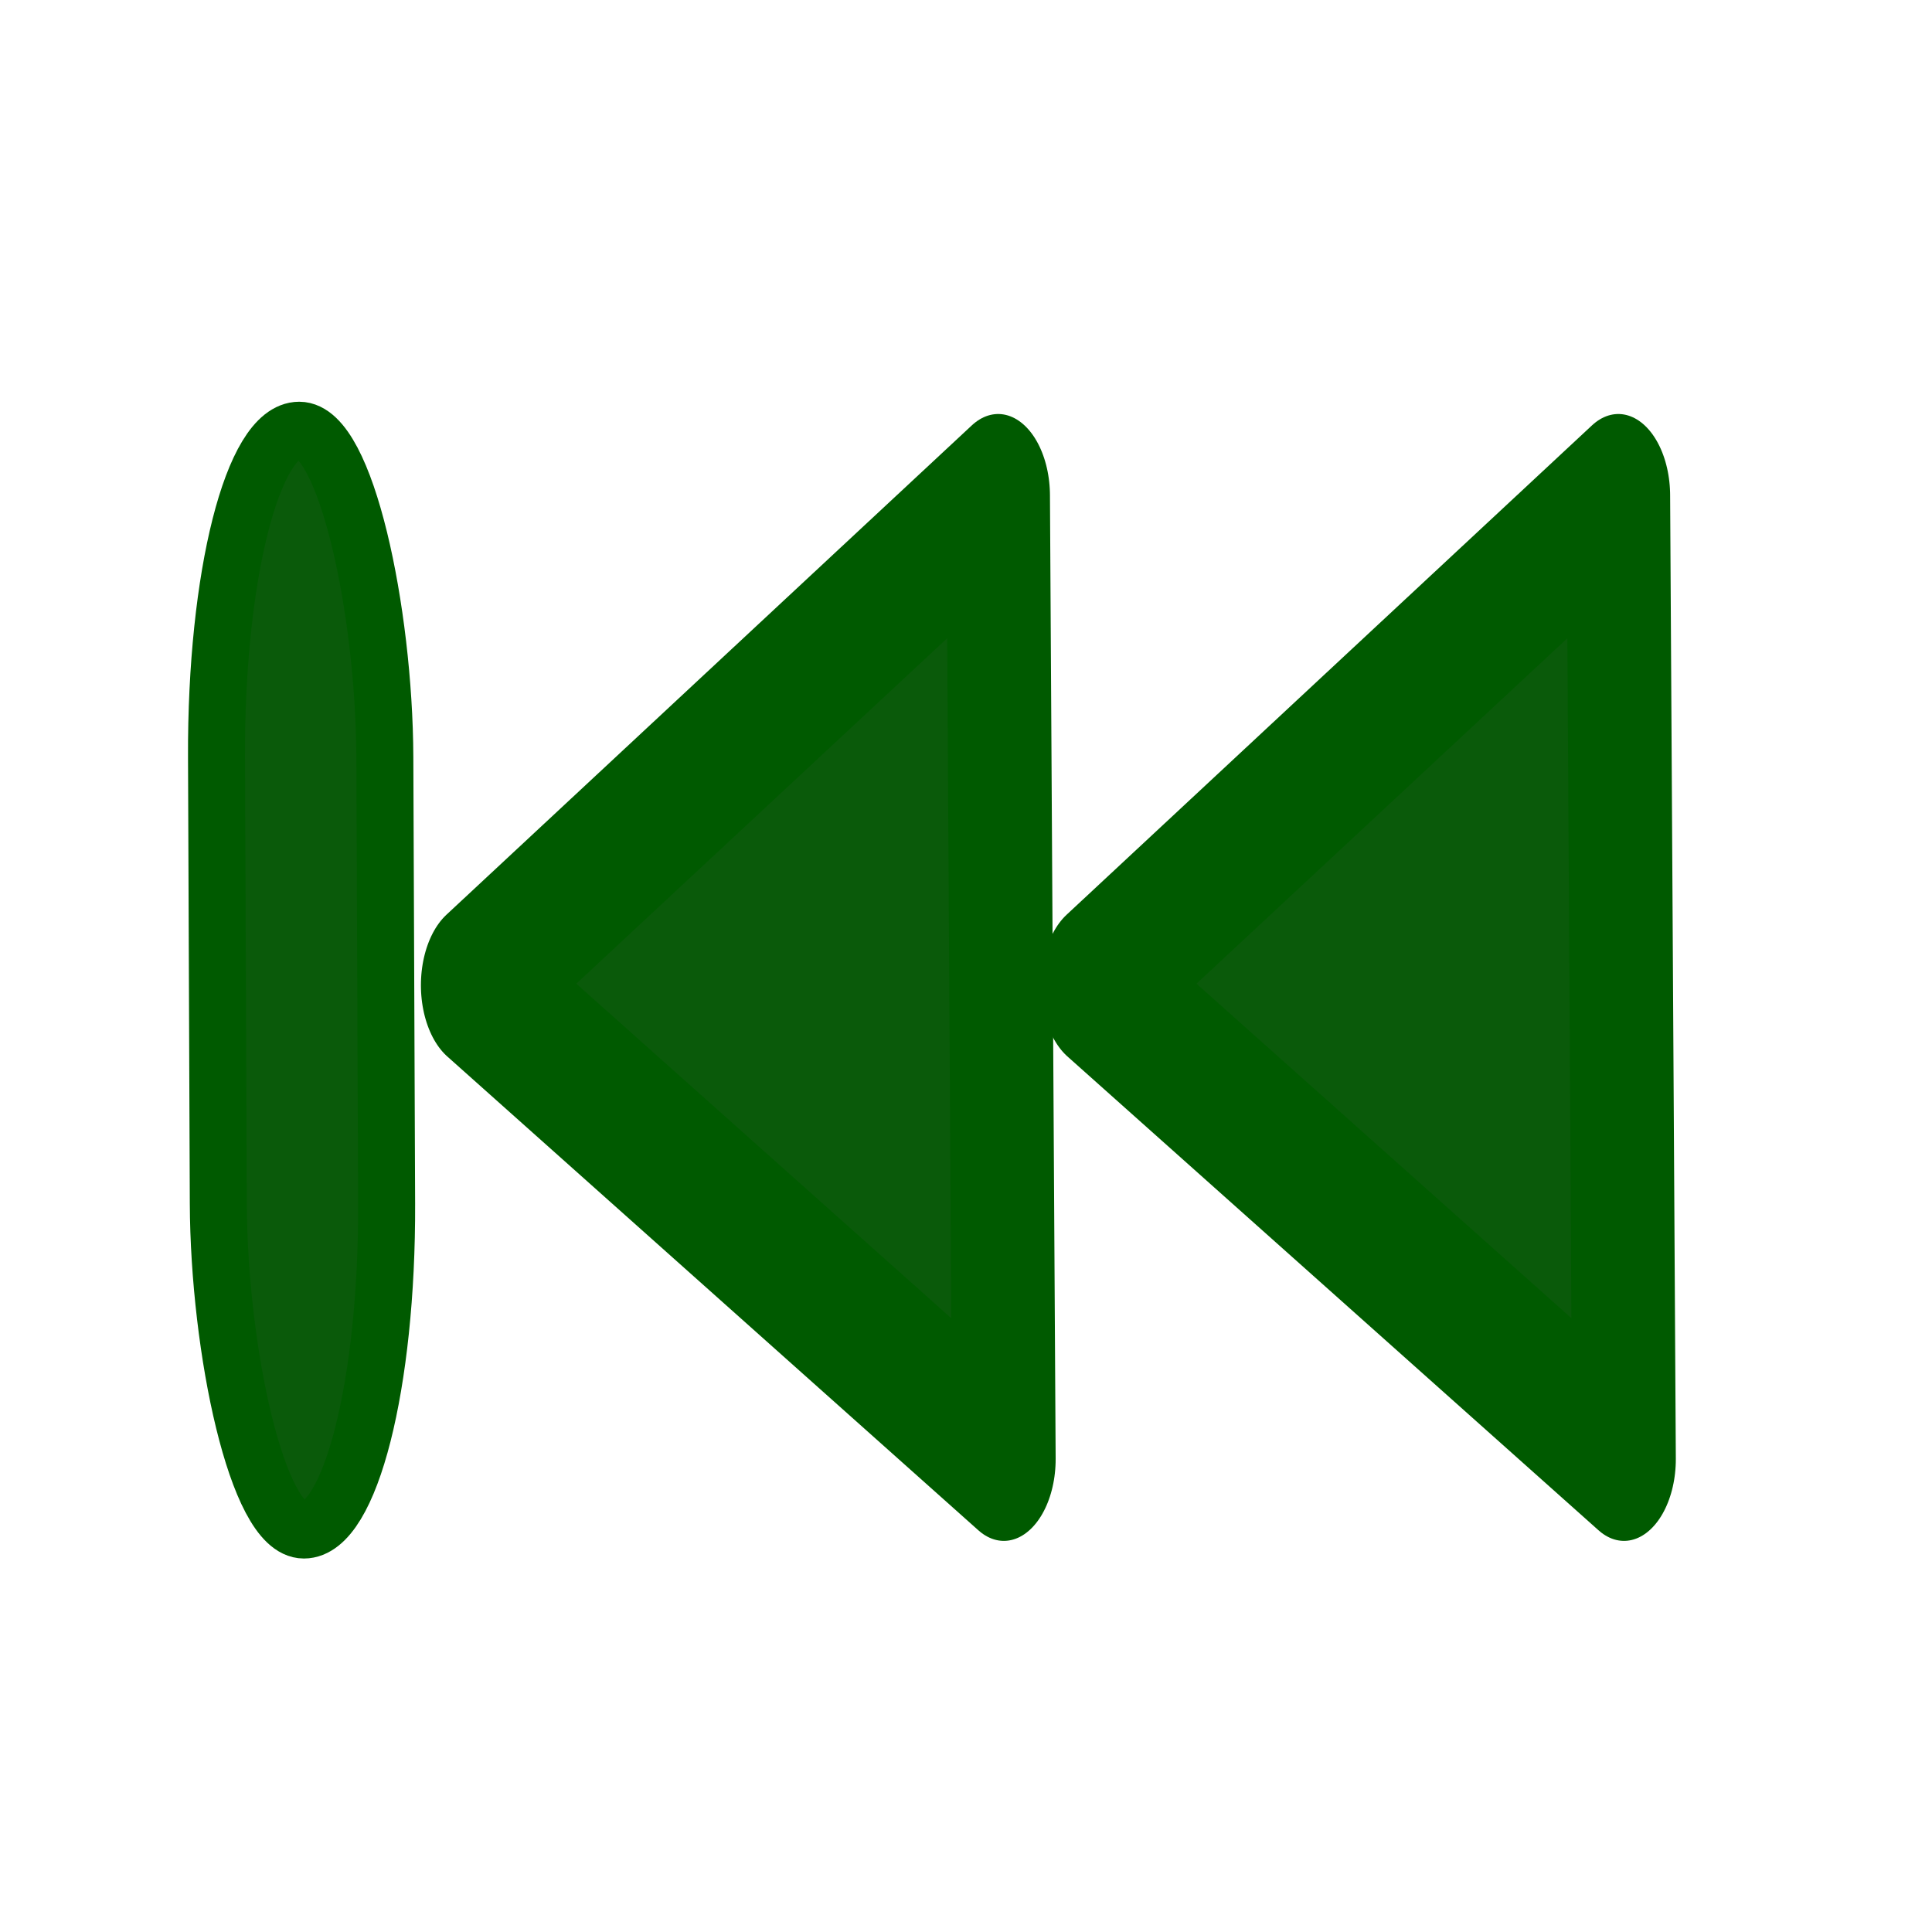 <?xml version="1.0" encoding="UTF-8" standalone="no"?>
<!-- Created with Inkscape (http://www.inkscape.org/) -->

<svg
   xmlns:dc="http://purl.org/dc/elements/1.1/"
   xmlns:cc="http://creativecommons.org/ns#"
   xmlns:rdf="http://www.w3.org/1999/02/22-rdf-syntax-ns#"
   xmlns:svg="http://www.w3.org/2000/svg"
   xmlns="http://www.w3.org/2000/svg"
   xmlns:xlink="http://www.w3.org/1999/xlink"
   xmlns:sodipodi="http://sodipodi.sourceforge.net/DTD/sodipodi-0.dtd"
   xmlns:inkscape="http://www.inkscape.org/namespaces/inkscape"
   width="16px"
   height="16px"
   id="svg3853"
   version="1.1"
   inkscape:version="0.48.4 r9939"
   sodipodi:docname="first.svg">
  <defs
     id="defs3855" />
  <sodipodi:namedview
     id="base"
     pagecolor="#ffffff"
     bordercolor="#666666"
     borderopacity="1.0"
     inkscape:pageopacity="0.0"
     inkscape:pageshadow="2"
     inkscape:zoom="22.197802"
     inkscape:cx="0.97227717"
     inkscape:cy="8"
     inkscape:current-layer="layer1"
     showgrid="true"
     inkscape:grid-bbox="true"
     inkscape:document-units="px"
     inkscape:window-width="1366"
     inkscape:window-height="700"
     inkscape:window-x="0"
     inkscape:window-y="0"
     inkscape:window-maximized="1" />
  <g
     id="layer1"
     inkscape:label="Layer 1"
     inkscape:groupmode="layer">
    <g
       id="g4458"
       transform="translate(-0.315,0)">
      <path
         transform="matrix(0.715,0,0,1.129,10.722,2.513)"
         inkscape:transform-center-y="-0.017011971"
         inkscape:transform-center-x="0.64612442"
         d="M -2.928,8.477 -9.08,5.001 -2.994,1.411 z"
         inkscape:randomized="0"
         inkscape:rounded="0"
         inkscape:flatsided="true"
         sodipodi:arg2="2.08515"
         sodipodi:arg1="1.0379524"
         sodipodi:r2="2.0397031"
         sodipodi:r1="4.0794063"
         sodipodi:cy="4.9628711"
         sodipodi:cx="-5.000495"
         sodipodi:sides="3"
         id="path3861"
         style="fill:#0a5a0a;fill-opacity:1;stroke:#005a00;stroke-width:1.2;stroke-linecap:round;stroke-linejoin:round;stroke-miterlimit:4;stroke-opacity:1;stroke-dasharray:none"
         sodipodi:type="star" />
      <rect
         transform="matrix(1,0,0.004,1,0,0)"
         ry="2.705"
         rx="2.261"
         y="3.563"
         x="2.083"
         height="9.108"
         width="1.394"
         id="rect3865"
         style="fill:#0a5a0a;fill-opacity:1;stroke:#005a00;stroke-width:0.472;stroke-linecap:square;stroke-linejoin:miter;stroke-miterlimit:4;stroke-opacity:1;stroke-dasharray:none" />
      <use
         height="16"
         width="16"
         transform="translate(5.136,-2.2346972e-8)"
         id="use4375"
         inkscape:transform-center-y="-0.018541237"
         inkscape:transform-center-x="0.90384566"
         xlink:href="#path3861"
         y="0"
         x="0" />
    </g>
  </g>
</svg>
